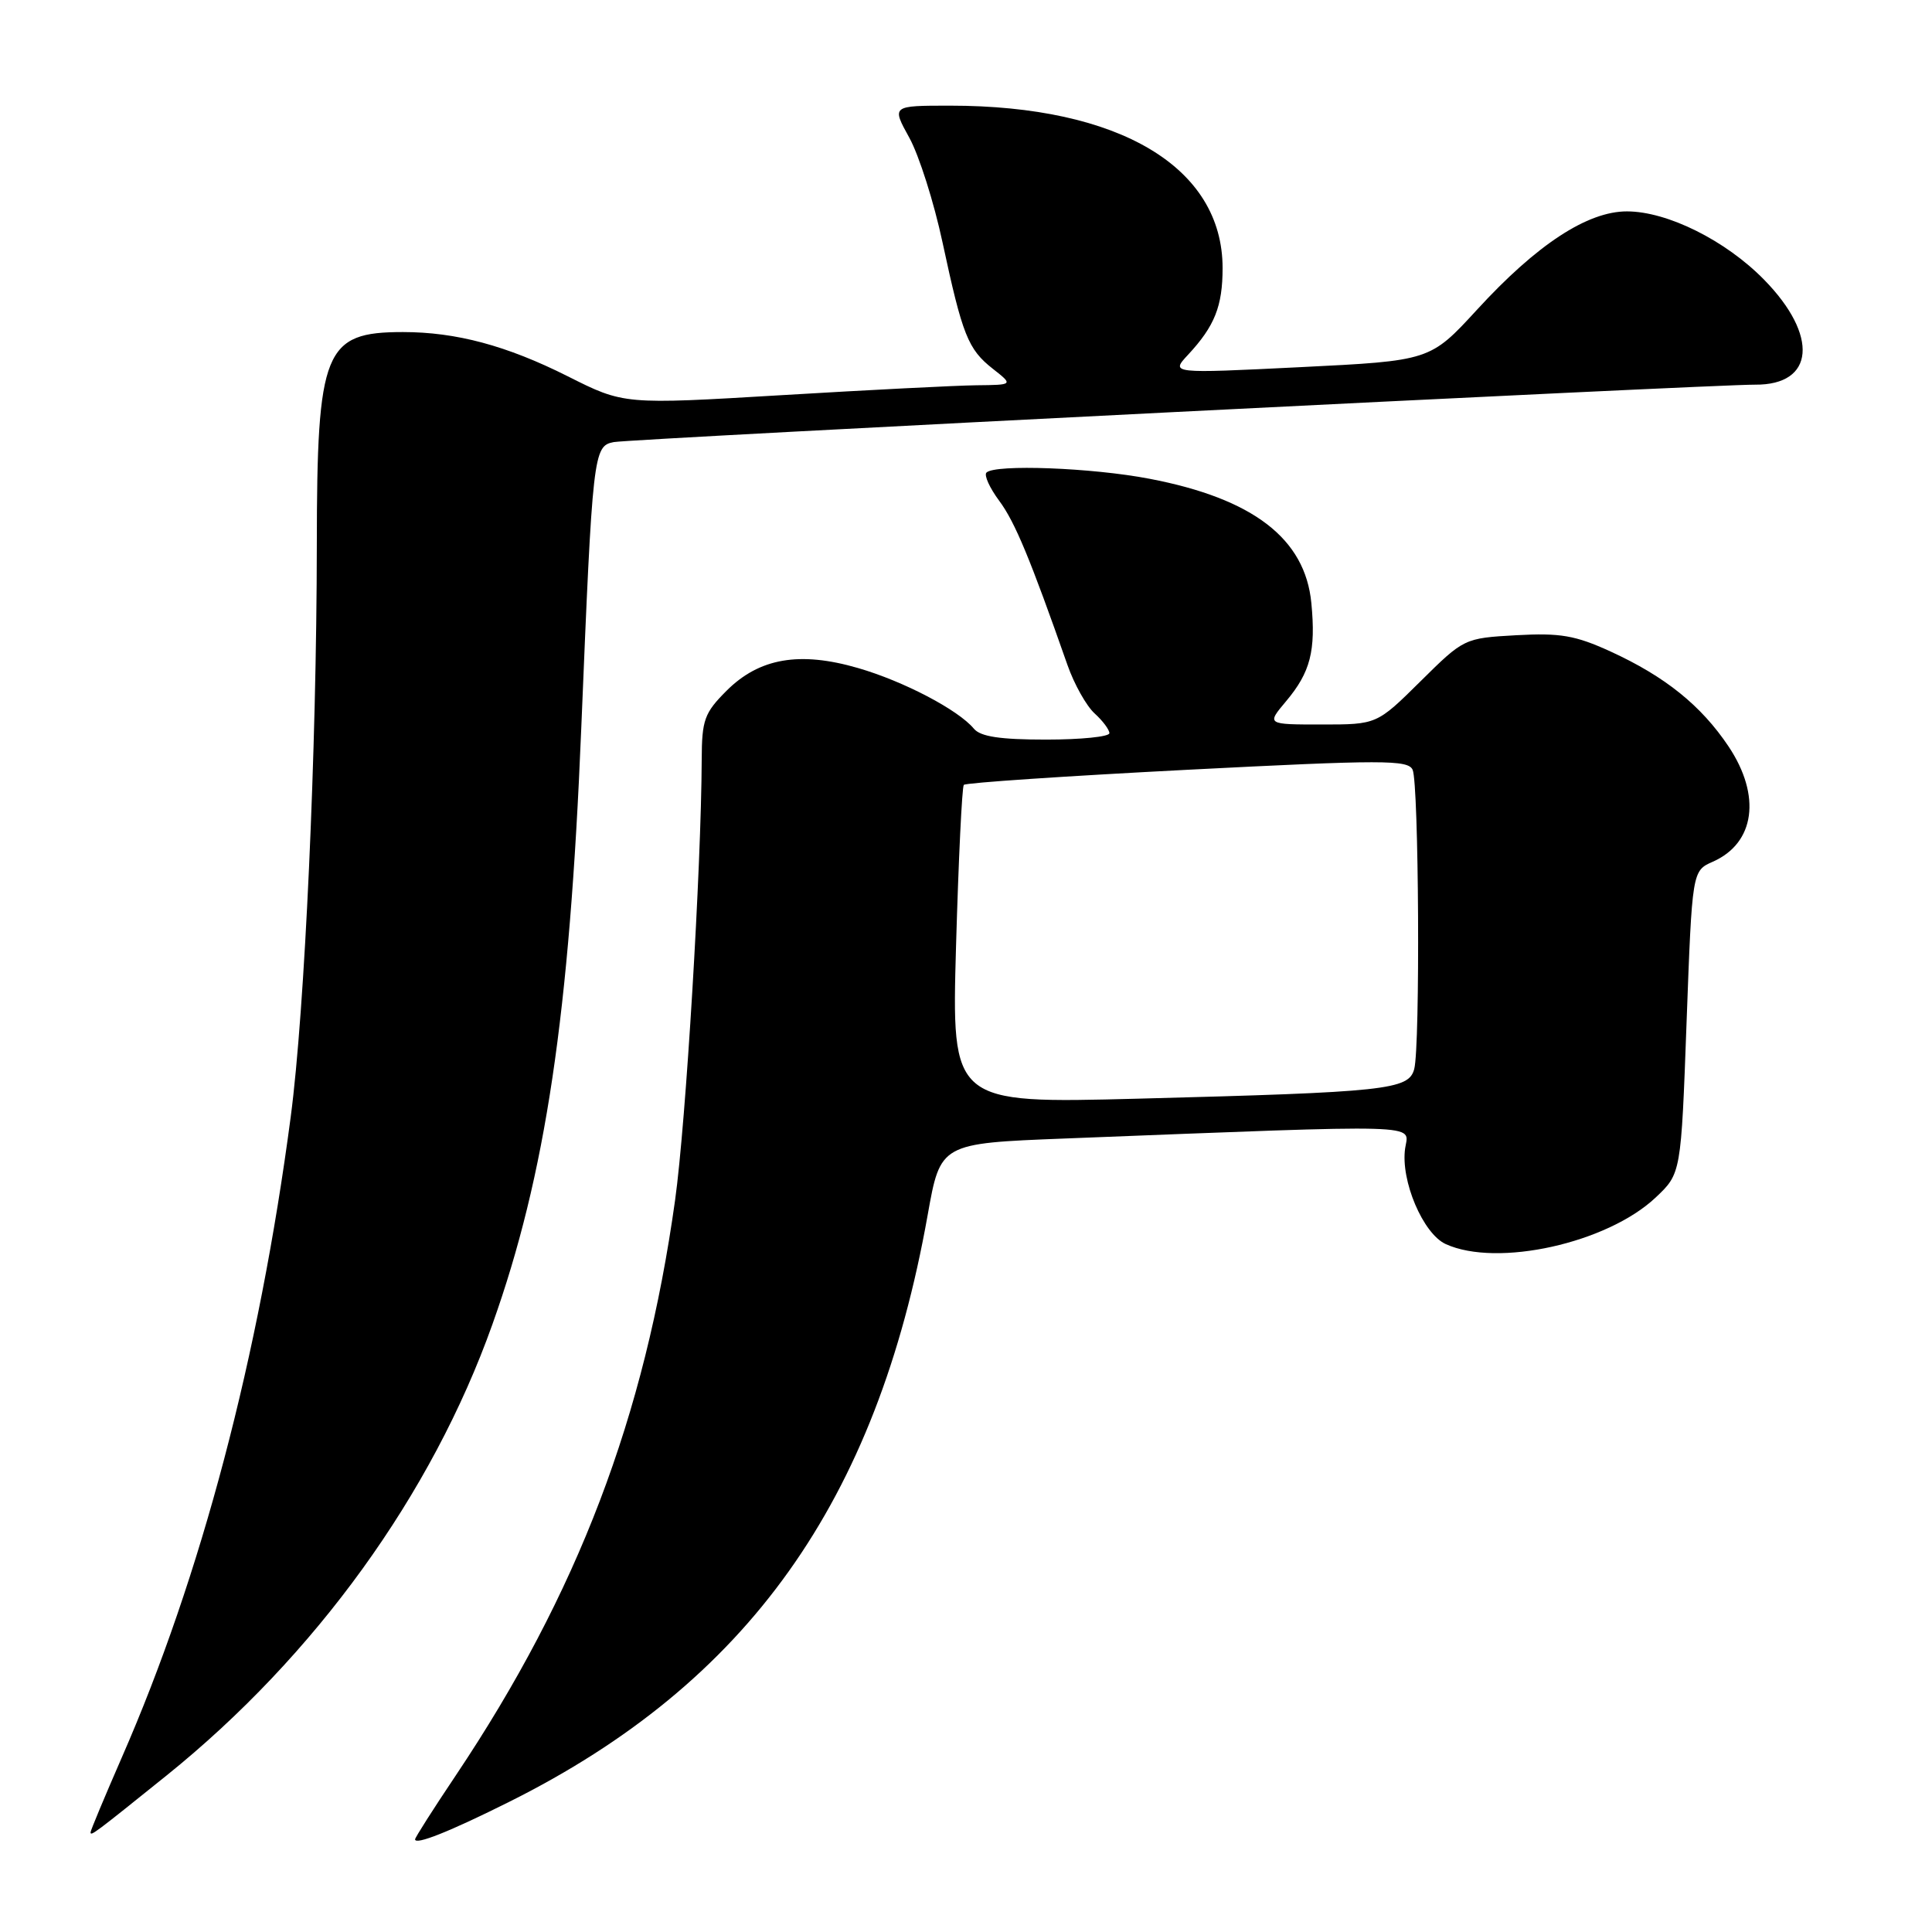 <?xml version="1.0" encoding="UTF-8" standalone="no"?>
<!DOCTYPE svg PUBLIC "-//W3C//DTD SVG 1.1//EN" "http://www.w3.org/Graphics/SVG/1.1/DTD/svg11.dtd" >
<svg xmlns="http://www.w3.org/2000/svg" xmlns:xlink="http://www.w3.org/1999/xlink" version="1.1" viewBox="0 0 256 256">
 <g >
 <path fill="currentColor"
d=" M 67.50 238.74 C 99.07 222.98 116.16 199.00 122.92 161.00 C 124.61 151.50 124.61 151.50 141.06 150.86 C 189.51 148.97 186.67 148.89 186.19 152.15 C 185.56 156.42 188.56 163.48 191.57 164.85 C 198.40 167.96 212.96 164.73 219.38 158.68 C 222.75 155.50 222.75 155.50 223.48 135.45 C 224.22 115.39 224.22 115.39 226.96 114.18 C 232.55 111.71 233.40 105.44 229.05 98.92 C 225.41 93.48 220.64 89.64 213.39 86.32 C 208.73 84.19 206.74 83.85 200.92 84.17 C 194.02 84.56 193.98 84.58 188.22 90.28 C 182.44 96.00 182.44 96.00 175.13 96.00 C 167.82 96.00 167.82 96.00 170.41 92.92 C 173.64 89.08 174.37 86.24 173.76 79.90 C 172.94 71.36 166.03 66.06 152.32 63.44 C 144.69 61.97 131.84 61.49 130.71 62.62 C 130.37 62.97 131.13 64.65 132.41 66.37 C 134.50 69.19 136.51 74.05 141.45 88.13 C 142.34 90.67 143.96 93.55 145.04 94.53 C 146.12 95.51 147.00 96.69 147.00 97.15 C 147.00 97.62 143.23 98.00 138.62 98.00 C 132.51 98.00 129.92 97.61 129.04 96.55 C 126.97 94.06 119.74 90.27 113.70 88.52 C 105.96 86.27 100.61 87.19 96.27 91.53 C 93.33 94.47 93.00 95.39 92.98 100.65 C 92.92 115.03 90.89 148.74 89.45 159.05 C 85.44 187.79 76.55 211.11 60.41 235.23 C 57.43 239.67 55.00 243.49 55.00 243.72 C 55.00 244.52 59.58 242.70 67.50 238.74 Z  M 22.06 235.27 C 41.76 219.41 57.22 198.02 65.24 175.50 C 72.30 155.71 75.47 134.45 77.02 96.50 C 78.52 60.03 78.62 59.10 81.32 58.58 C 83.56 58.14 227.05 50.93 232.56 50.97 C 240.46 51.04 241.02 44.47 233.74 37.05 C 228.65 31.86 220.95 28.02 215.59 28.01 C 210.35 28.00 203.63 32.40 195.72 41.03 C 189.50 47.80 189.50 47.80 172.30 48.65 C 155.10 49.50 155.10 49.50 157.43 47.00 C 160.95 43.21 162.00 40.58 162.00 35.52 C 162.00 22.15 148.32 14.00 125.89 14.00 C 118.14 14.00 118.14 14.00 120.49 18.25 C 121.78 20.59 123.76 26.83 124.89 32.12 C 127.53 44.42 128.26 46.28 131.56 48.87 C 134.27 51.00 134.27 51.00 129.38 51.05 C 126.70 51.08 115.09 51.67 103.59 52.36 C 82.68 53.61 82.68 53.61 75.23 49.86 C 67.13 45.79 60.44 44.00 53.39 44.00 C 42.96 44.00 42.00 46.37 41.98 72.20 C 41.96 99.40 40.39 133.89 38.52 148.00 C 34.34 179.71 26.64 208.90 16.12 232.92 C 13.86 238.10 12.00 242.55 12.00 242.79 C 12.00 243.34 12.49 242.97 22.06 235.27 Z  M 126.68 125.36 C 127.01 113.89 127.47 104.28 127.71 104.00 C 127.96 103.72 141.28 102.83 157.33 102.00 C 183.26 100.67 186.58 100.67 187.18 102.00 C 188.01 103.84 188.20 138.65 187.39 141.66 C 186.66 144.41 183.72 144.72 150.79 145.58 C 126.09 146.22 126.09 146.22 126.68 125.36 Z "/>
</g>
</svg>